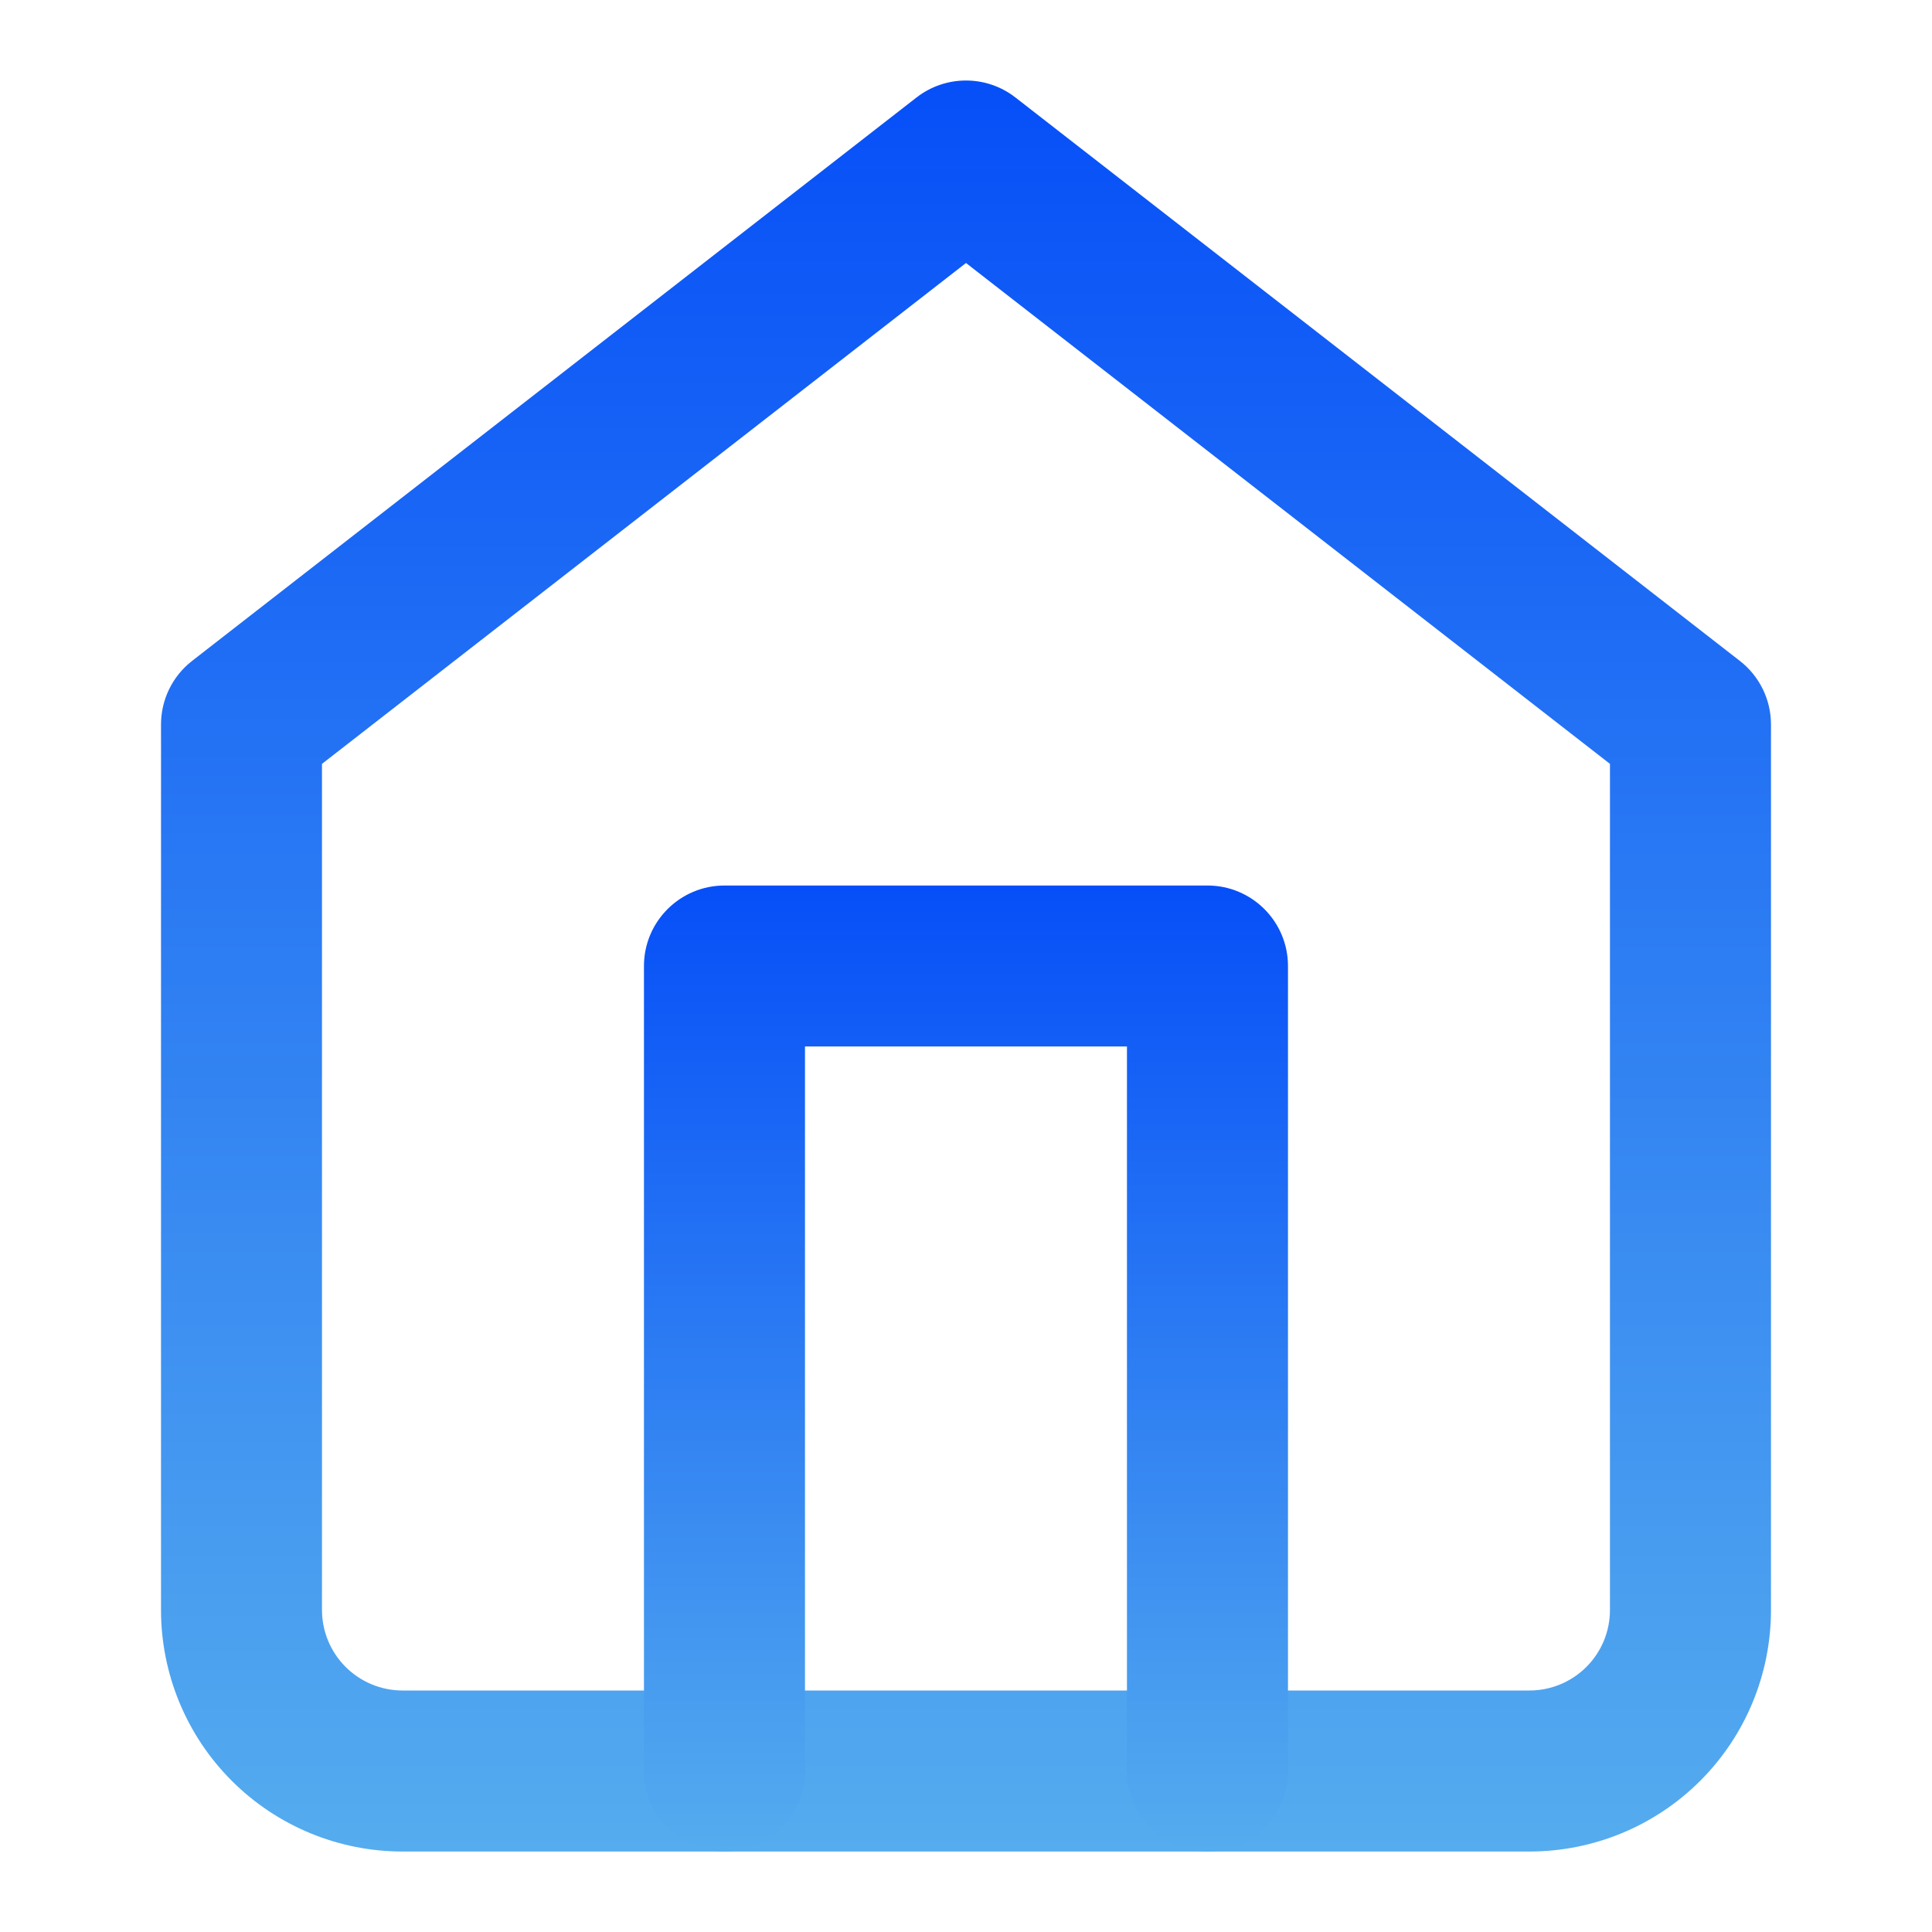 <svg width="32" height="32" viewBox="0 0 32 32" fill="none" xmlns="http://www.w3.org/2000/svg">
<path fill-rule="evenodd" clip-rule="evenodd" d="M15.181 1.614C15.663 1.24 16.337 1.24 16.818 1.614L28.818 10.947C29.143 11.2 29.333 11.588 29.333 12V26.667C29.333 27.727 28.912 28.745 28.162 29.495C27.412 30.245 26.394 30.667 25.333 30.667H6.667C5.606 30.667 4.588 30.245 3.838 29.495C3.088 28.745 2.667 27.727 2.667 26.667V12C2.667 11.588 2.856 11.2 3.181 10.947L15.181 1.614ZM5.333 12.652V26.667C5.333 27.02 5.474 27.359 5.724 27.609C5.974 27.859 6.313 28 6.667 28H25.333C25.687 28 26.026 27.859 26.276 27.609C26.526 27.359 26.666 27.02 26.666 26.667V12.652L16 4.356L5.333 12.652Z" fill="url(#paint0_linear_312_2830)"/>
<path fill-rule="evenodd" clip-rule="evenodd" d="M10.666 16C10.666 15.264 11.264 14.667 12 14.667H20C20.736 14.667 21.333 15.264 21.333 16V29.333C21.333 30.07 20.736 30.667 20 30.667C19.264 30.667 18.666 30.07 18.666 29.333V17.333H13.333V29.333C13.333 30.07 12.736 30.667 12 30.667C11.264 30.667 10.666 30.07 10.666 29.333V16Z" fill="url(#paint1_linear_312_2830)"/>
<defs>
<linearGradient id="paint0_linear_312_2830" x1="16" y1="1.333" x2="16" y2="30.667" gradientUnits="userSpaceOnUse">
<stop stop-color="#064FF8"/>
<stop offset="1" stop-color="#55ACEE"/>
</linearGradient>
<linearGradient id="paint1_linear_312_2830" x1="16" y1="14.667" x2="16" y2="30.667" gradientUnits="userSpaceOnUse">
<stop stop-color="#064FF8"/>
<stop offset="1" stop-color="#55ACEE"/>
</linearGradient>
</defs>
</svg>
